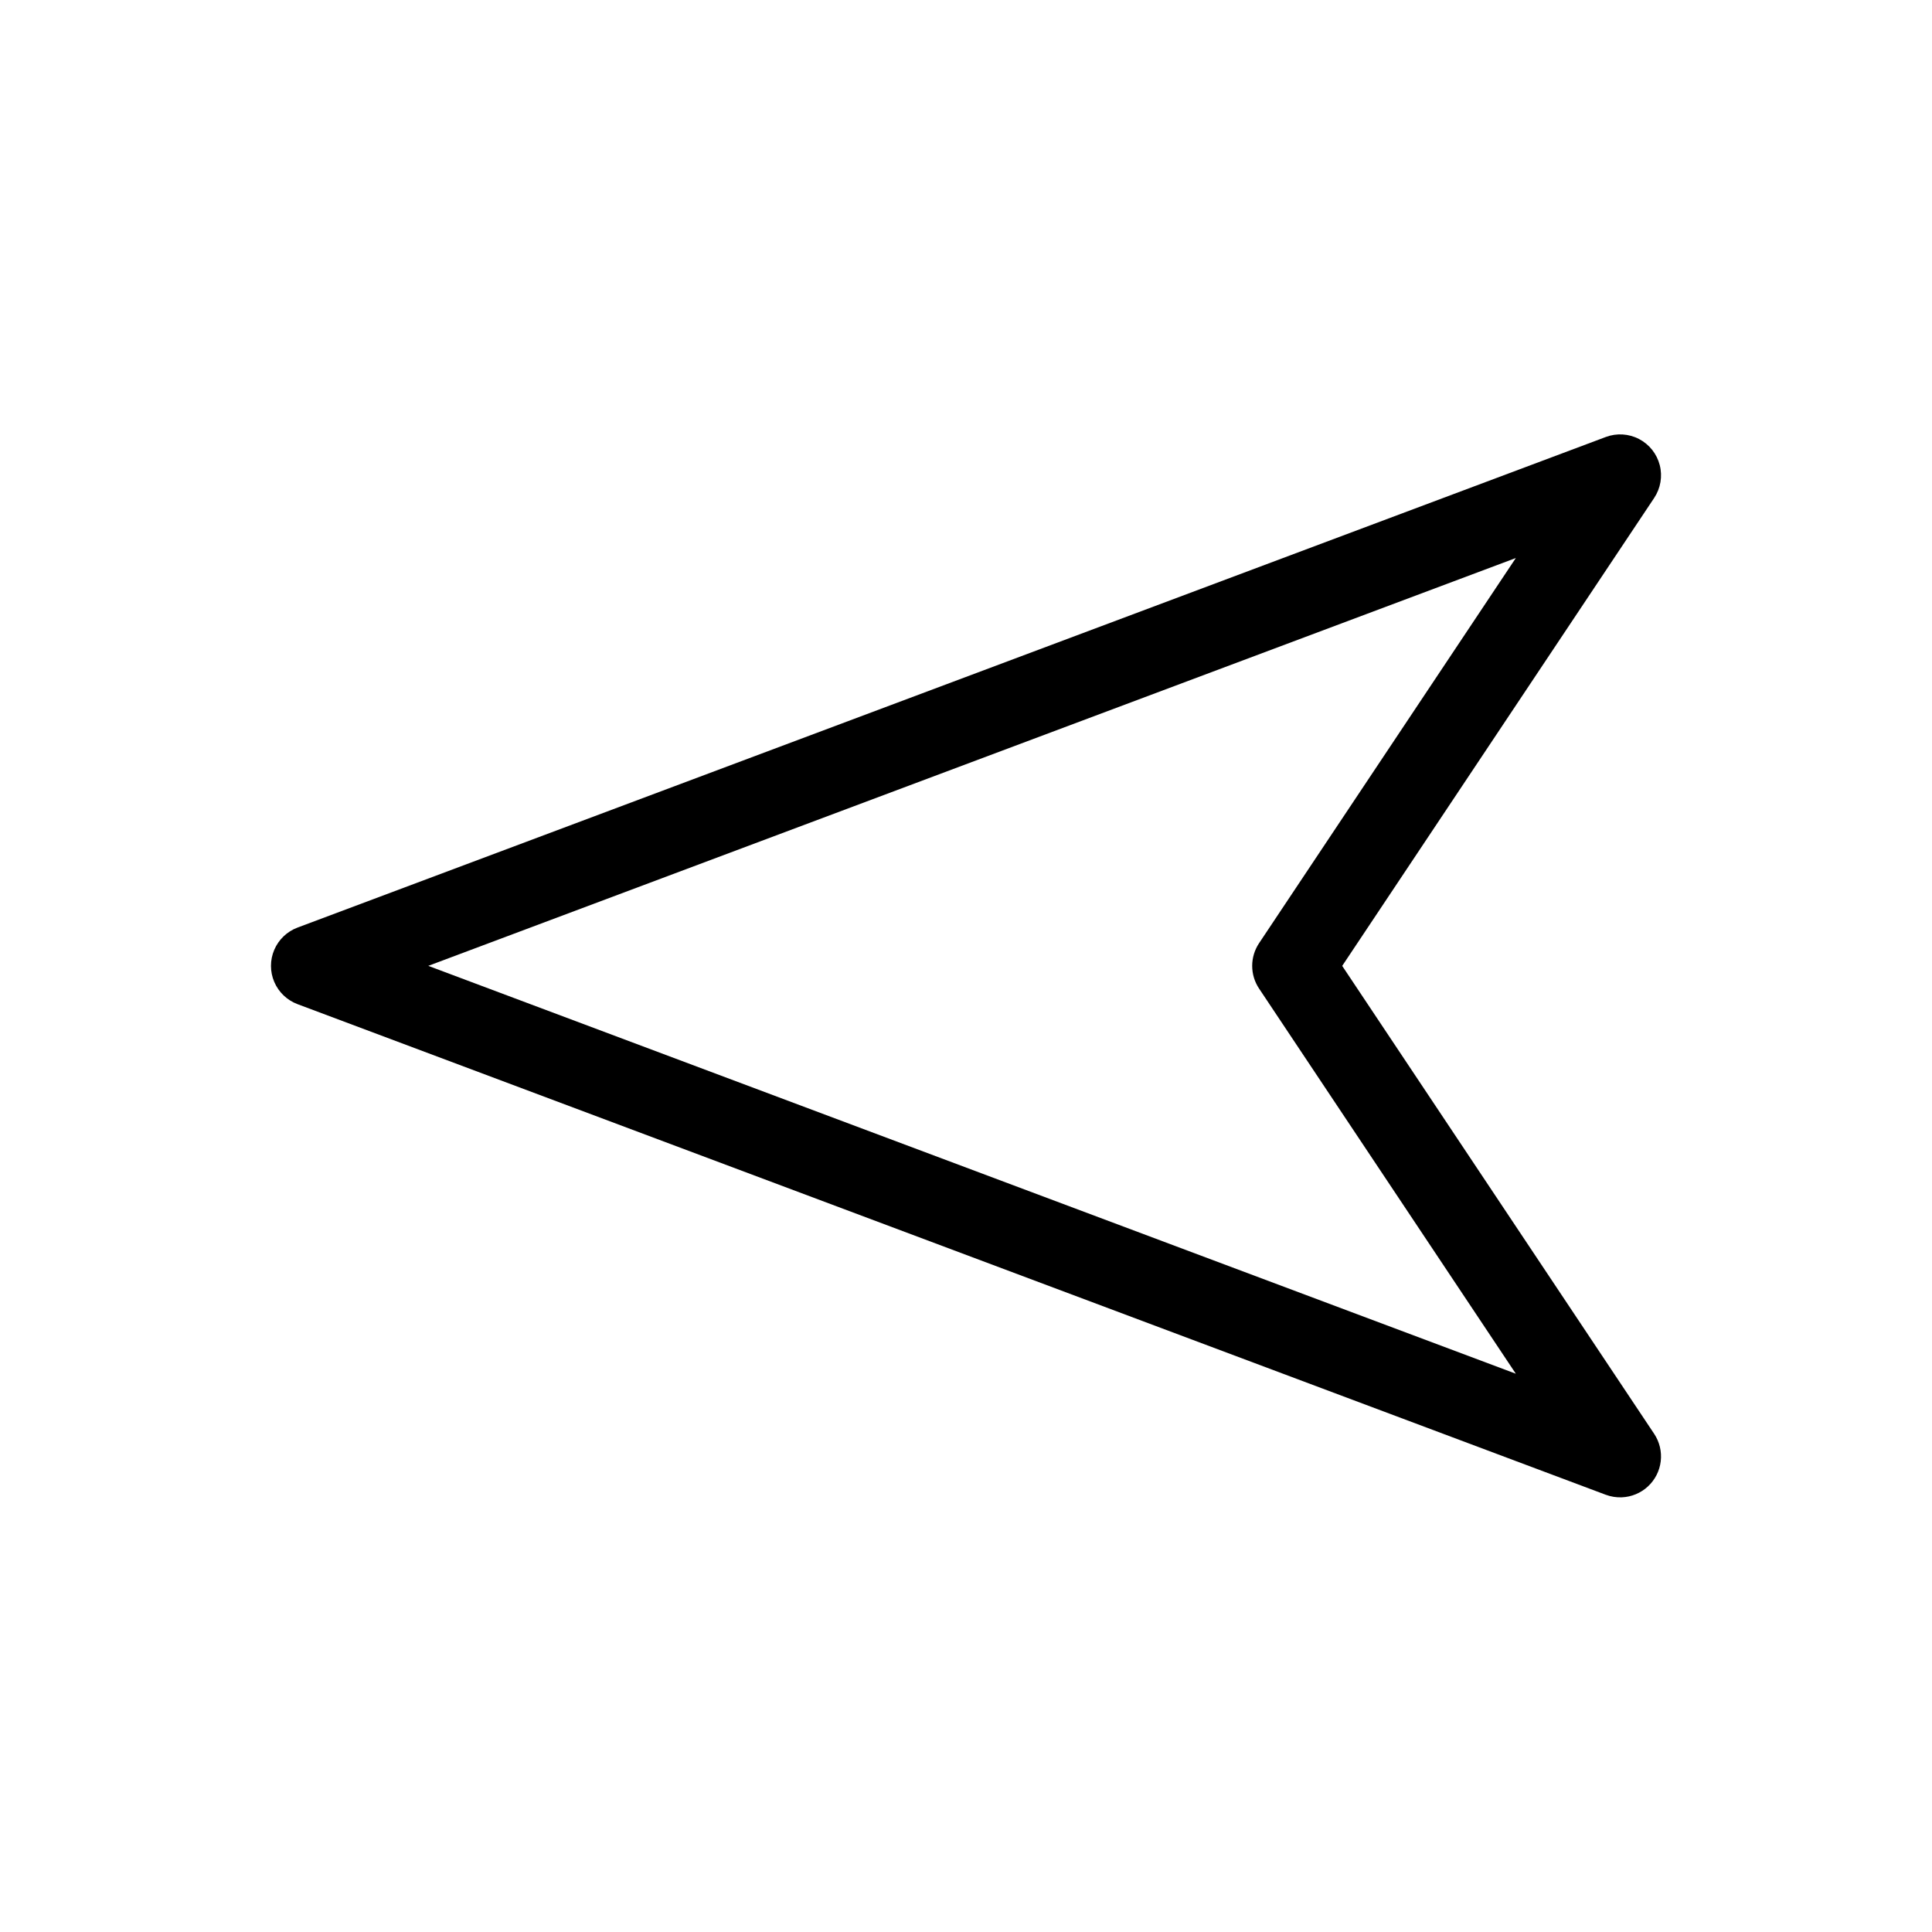 <svg width="934" height="934" viewBox="0 0 934 934" fill="none" xmlns="http://www.w3.org/2000/svg">
<path fill-rule="evenodd" clip-rule="evenodd" d="M784.06 723.859C788.753 723.661 793.221 721.797 796.664 718.609C800.107 715.416 802.305 711.104 802.857 706.437C803.409 701.776 802.289 697.067 799.685 693.161L648.872 466.948L799.685 240.735H799.68C802.794 236.063 803.779 230.292 802.383 224.86C800.992 219.422 797.352 214.834 792.378 212.24C787.404 209.646 781.56 209.287 776.304 211.256L143.824 448.429C138.772 450.325 134.715 454.205 132.59 459.169C130.47 464.127 130.47 469.742 132.59 474.705C134.715 479.668 138.772 483.543 143.824 485.444L776.304 722.631V722.626C778.778 723.553 781.414 723.97 784.054 723.86L784.06 723.859ZM732.795 664.104L207.048 466.931L732.808 269.771L608.672 455.984V455.979C606.51 459.229 605.354 463.042 605.354 466.943C605.354 470.844 606.51 474.662 608.677 477.906L732.797 664.093L732.795 664.104Z" fill="black"/>
</svg>
